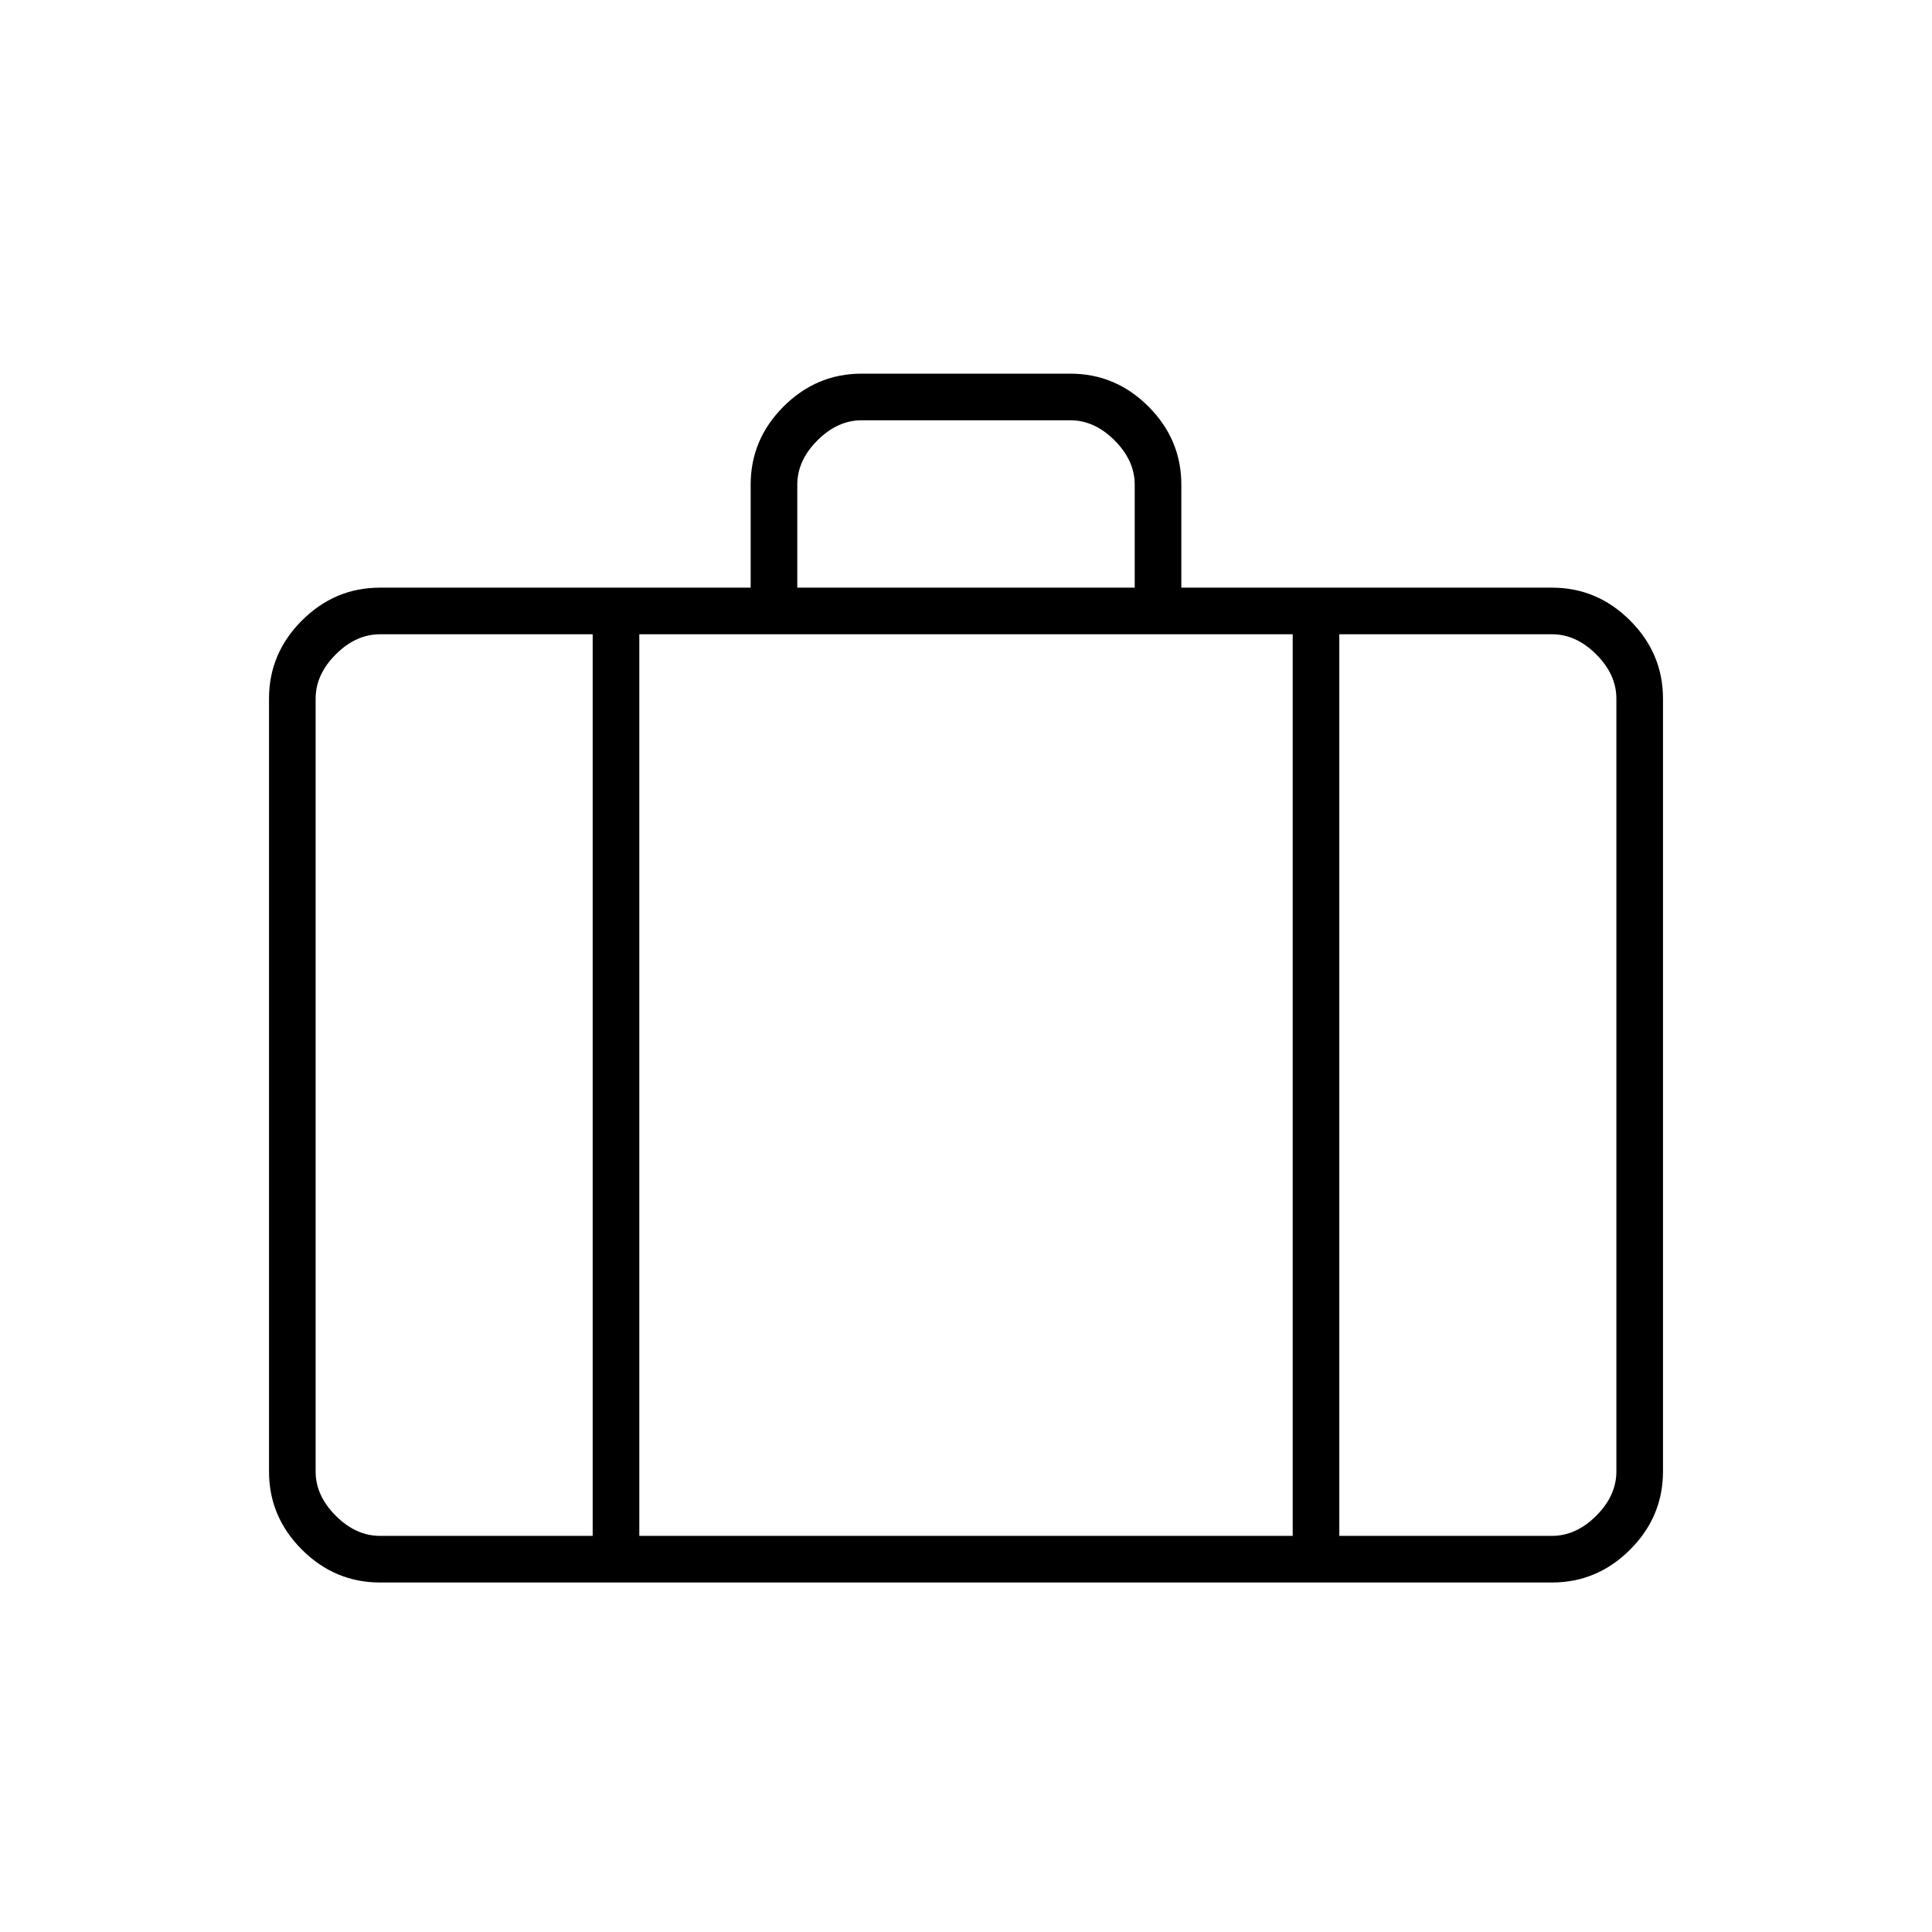 <svg xmlns="http://www.w3.org/2000/svg" height="40" viewBox="0 -960 960 960" width="40"><path d="M188.833-173.667q-22.489 0-38.828-16.338-16.338-16.339-16.338-38.828v-384q0-22.49 16.338-38.828Q166.344-668 188.833-668H373v-51.174q0-22.493 16.338-38.826 16.339-16.333 38.829-16.333h103.666q22.49 0 38.828 16.338Q587-741.656 587-719.167V-668h184.167q22.489 0 38.828 16.339 16.338 16.338 16.338 38.828v384q0 22.489-16.338 38.828-16.339 16.338-38.828 16.338H188.833ZM396.167-668h167.666v-51.167q0-12-10-22t-22-10H428.167q-12 0-22 10t-10 22V-668ZM294.5-644.833H188.833q-12 0-22 10t-10 22v384q0 12 10 22t22 10H294.5v-448Zm347.833 448v-448H317.667v448h324.666Zm23.167-448v448h105.667q12 0 22-10t10-22v-384q0-12-10-22t-22-10H665.5Zm-185.5 223Z"/></svg>